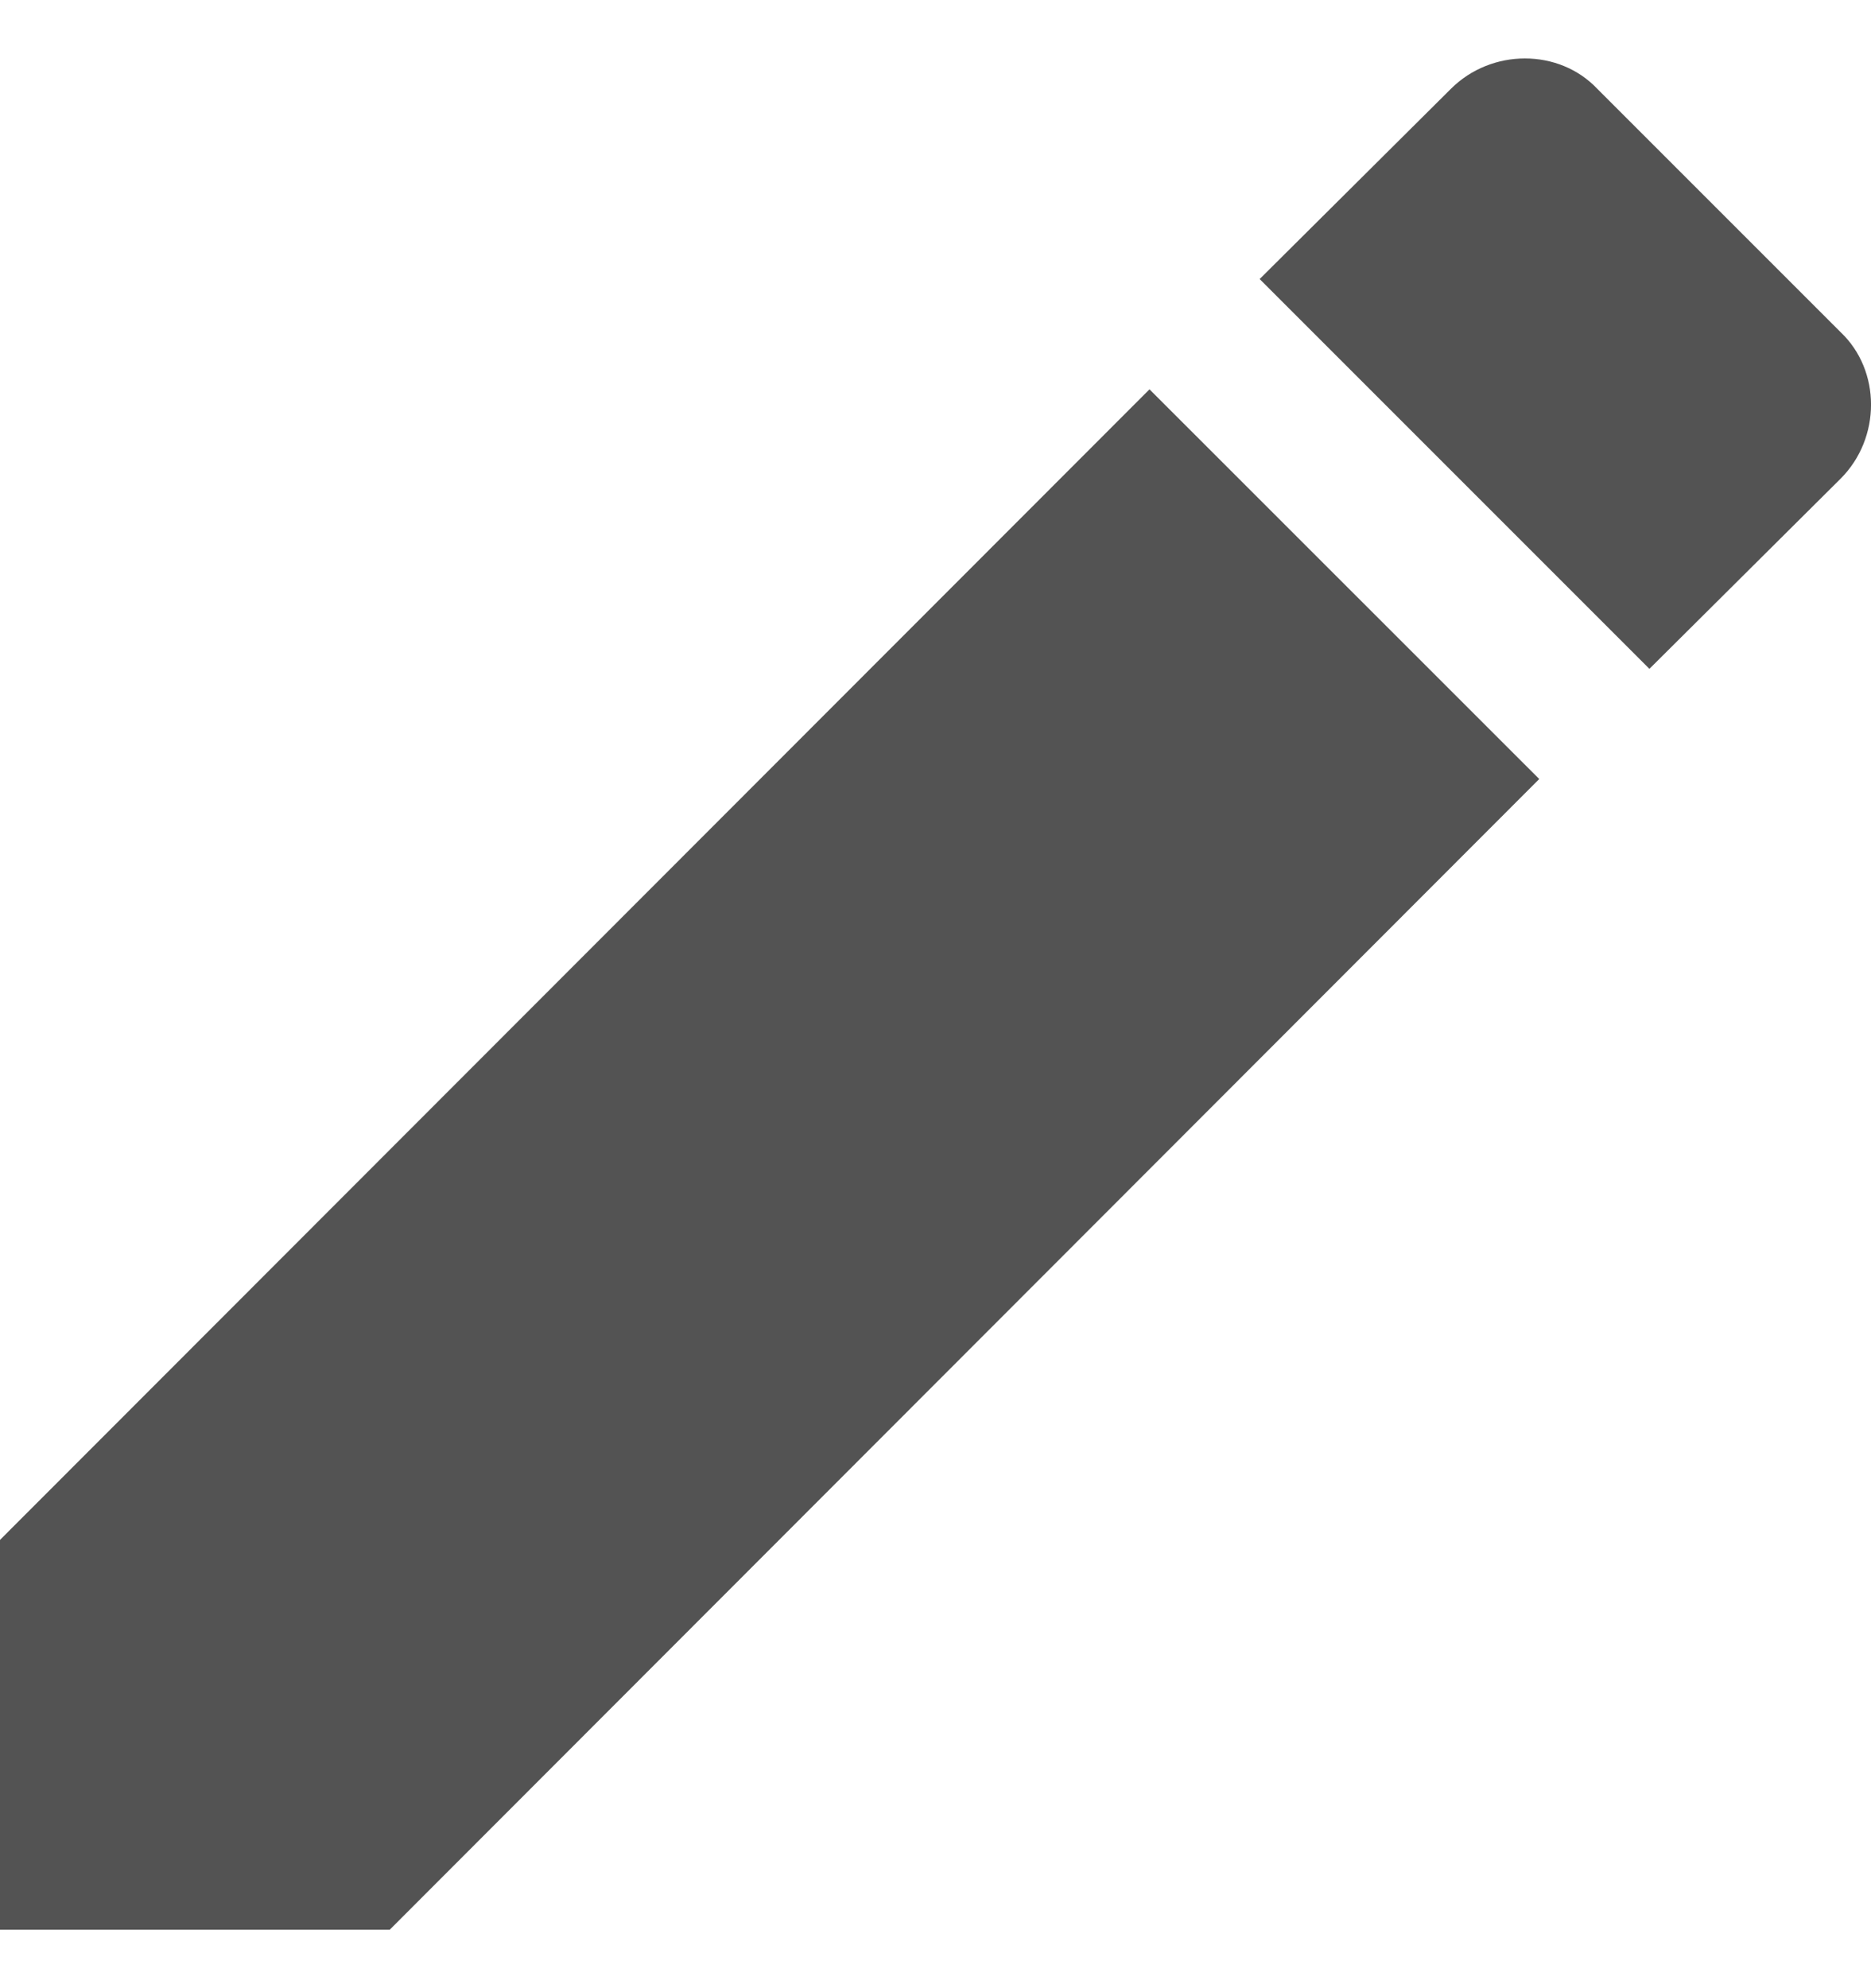 <svg width="16" height="17" viewBox="0 0 16 17" fill="none" xmlns="http://www.w3.org/2000/svg">
<path d="M15.74 4.093C16.087 3.746 16.087 3.169 15.74 2.84L13.66 0.76C13.332 0.413 12.754 0.413 12.407 0.76L10.772 2.386L14.105 5.719M0 13.167V16.5H3.333L13.163 6.661L9.83 3.329L0 13.167Z" fill="#535353"/>
</svg>
